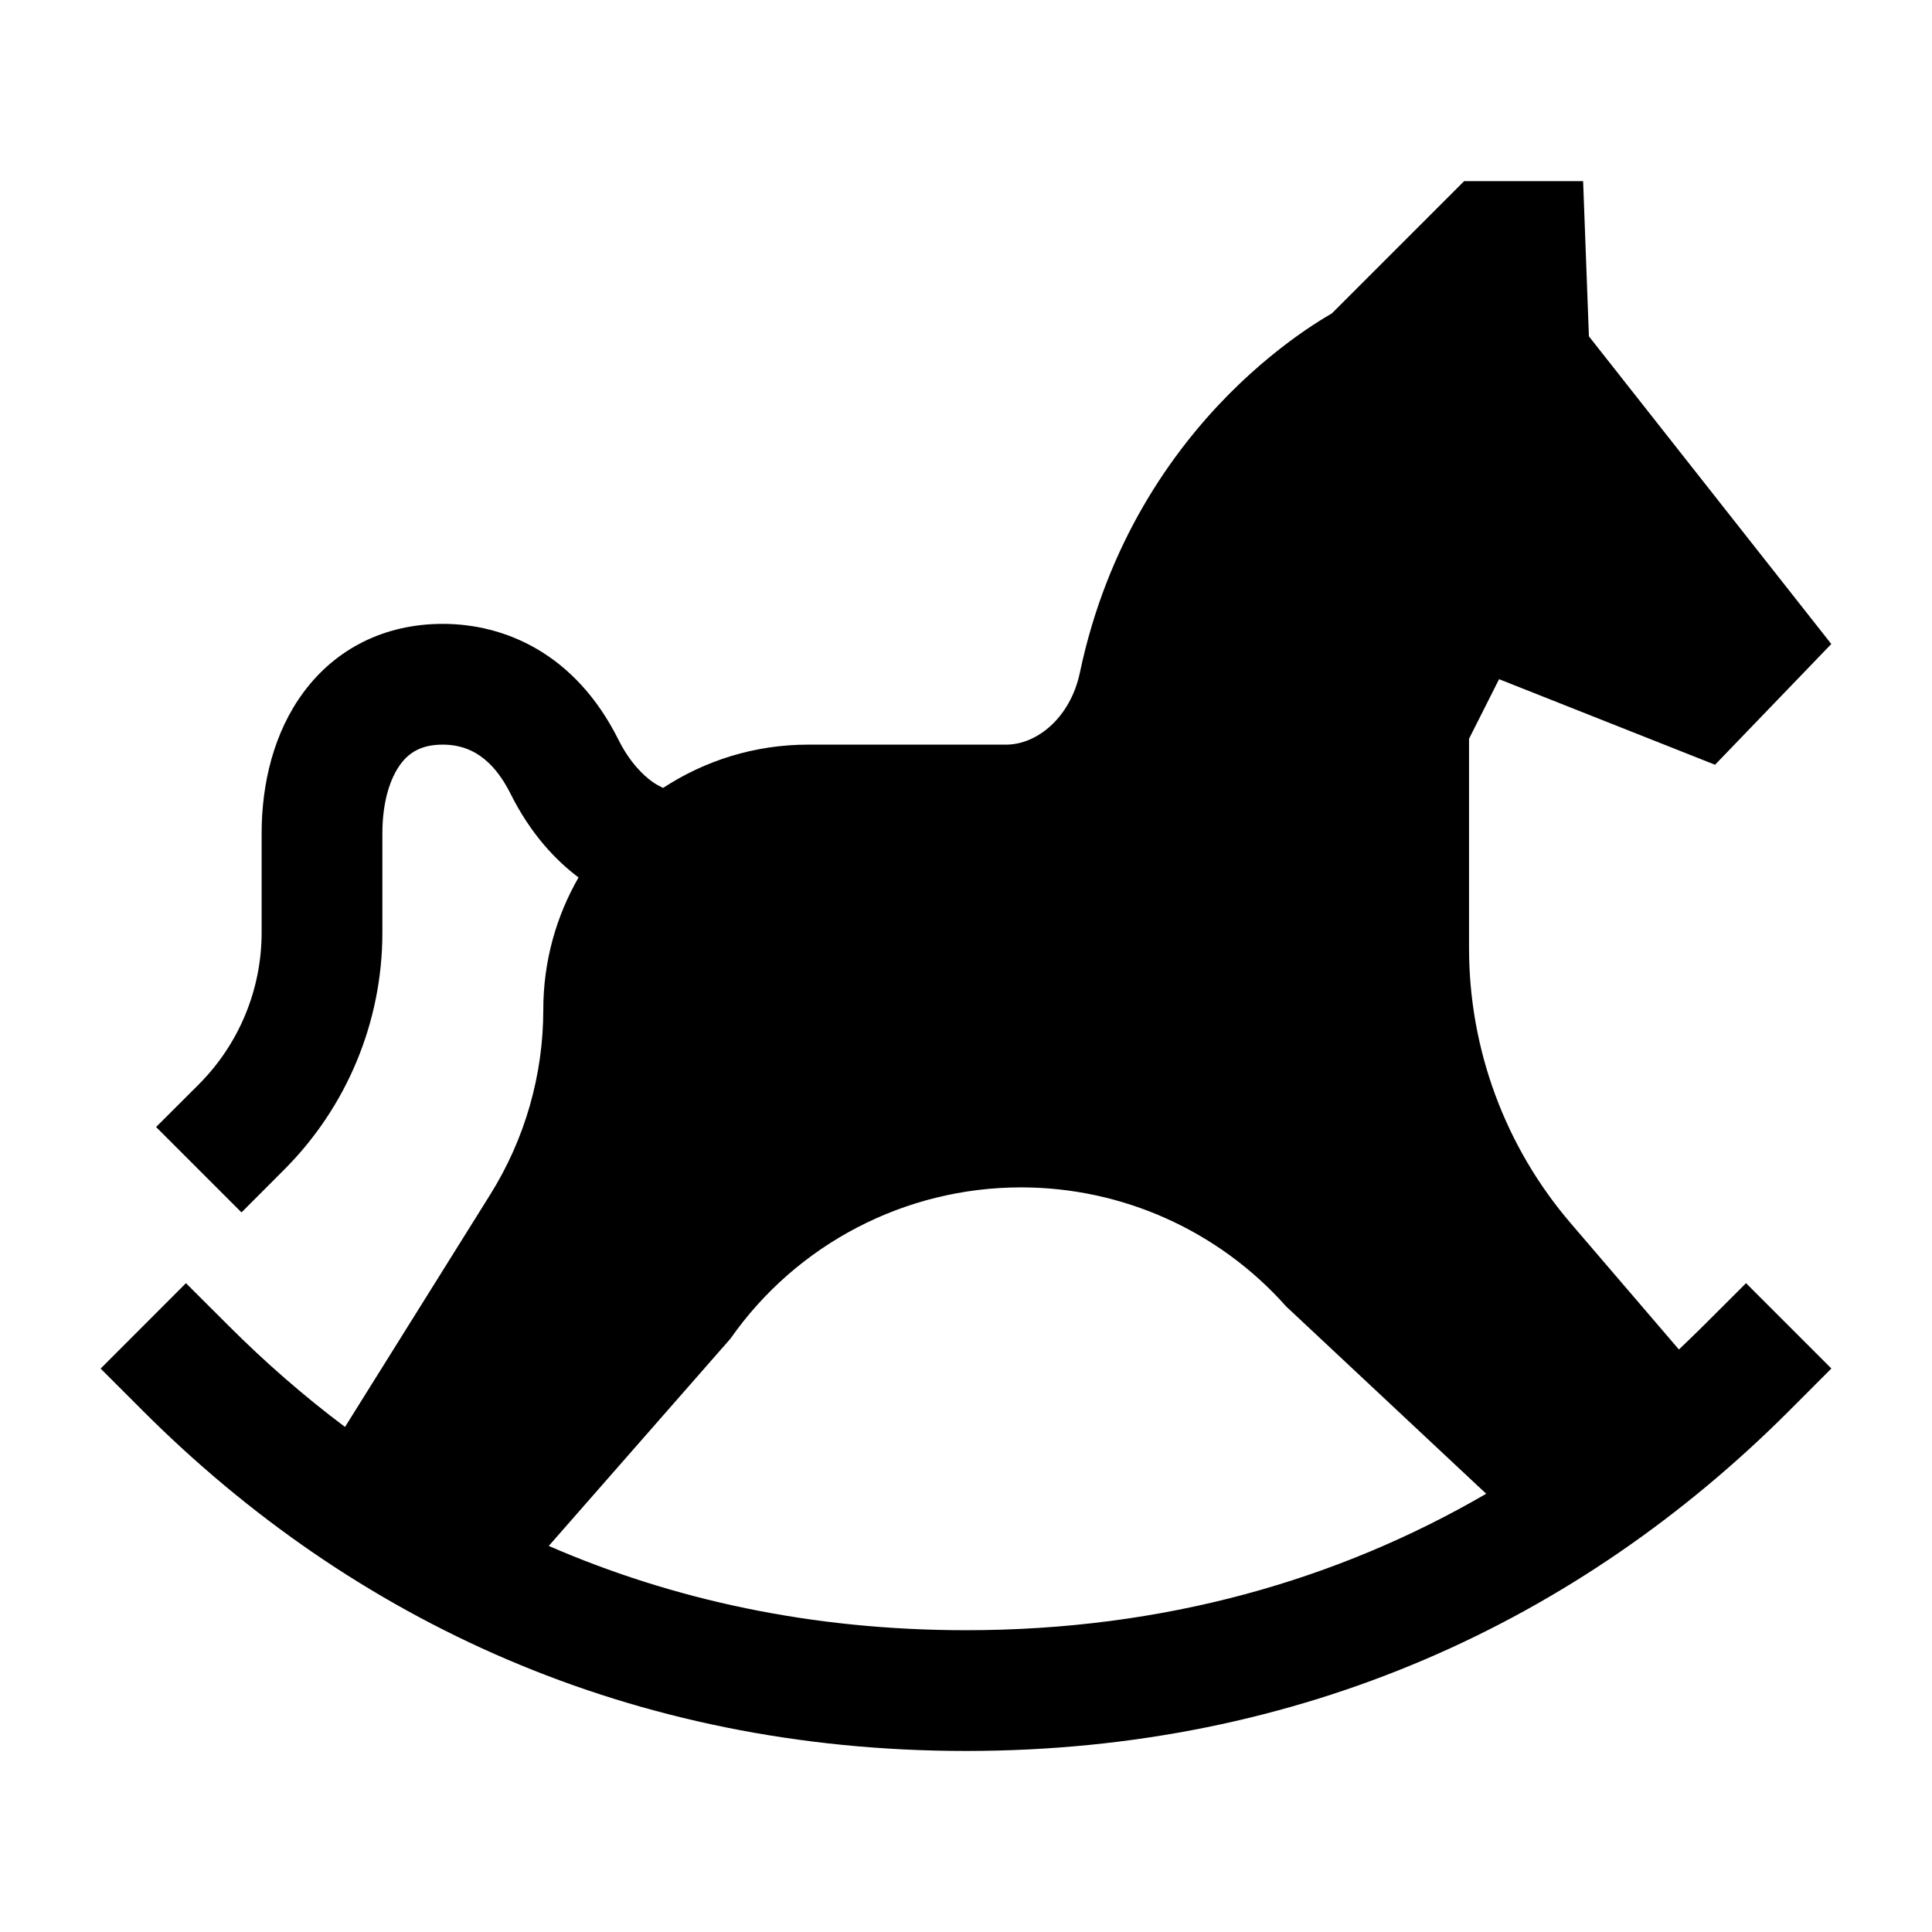 <svg width="24" height="24" viewBox="0 0 24 24" xmlns="http://www.w3.org/2000/svg">
    <path fill-rule="evenodd" clip-rule="evenodd" d="M18.249 9.177L18.622 8.437L21.305 9.5L22.749 8L19.738 4.178L19.666 2.25H18.188L16.544 3.894L16.525 3.905C16.448 3.95 16.342 4.015 16.216 4.101C15.964 4.274 15.627 4.534 15.27 4.893C14.555 5.614 13.755 6.74 13.415 8.354C13.297 8.916 12.881 9.25 12.499 9.25H10.041C9.375 9.25 8.756 9.448 8.237 9.788C8.188 9.764 8.138 9.737 8.099 9.708C7.992 9.63 7.827 9.477 7.683 9.19C7.141 8.105 6.256 7.75 5.5 7.75C4.765 7.75 4.166 8.068 3.774 8.595C3.401 9.096 3.25 9.732 3.25 10.354V11.586C3.25 12.292 2.969 12.97 2.47 13.47L1.939 14L3 15.061L3.53 14.53C4.311 13.749 4.75 12.69 4.75 11.586V10.354C4.75 9.952 4.85 9.661 4.977 9.491C5.084 9.347 5.236 9.25 5.5 9.25C5.641 9.25 5.782 9.28 5.913 9.357C6.04 9.432 6.198 9.573 6.342 9.86C6.592 10.362 6.908 10.691 7.187 10.9C6.909 11.383 6.749 11.944 6.749 12.542C6.749 13.354 6.521 14.15 6.09 14.839L4.286 17.726C3.775 17.343 3.294 16.923 2.841 16.47L2.31 15.94L1.25 17.001L1.78 17.531C4.381 20.13 7.833 21.751 12 21.751C16.167 21.751 19.619 20.13 22.22 17.531L22.75 17L21.69 15.94L21.159 16.47C21.059 16.569 20.958 16.667 20.856 16.764L19.513 15.197C18.697 14.246 18.249 13.034 18.249 11.78V9.177ZM18.462 18.556L15.977 16.229C15.141 15.288 13.942 14.75 12.684 14.75C11.246 14.75 9.899 15.451 9.074 16.629L6.817 19.204C8.359 19.875 10.088 20.251 12 20.251C14.46 20.251 16.618 19.628 18.462 18.556Z"/>
</svg>
